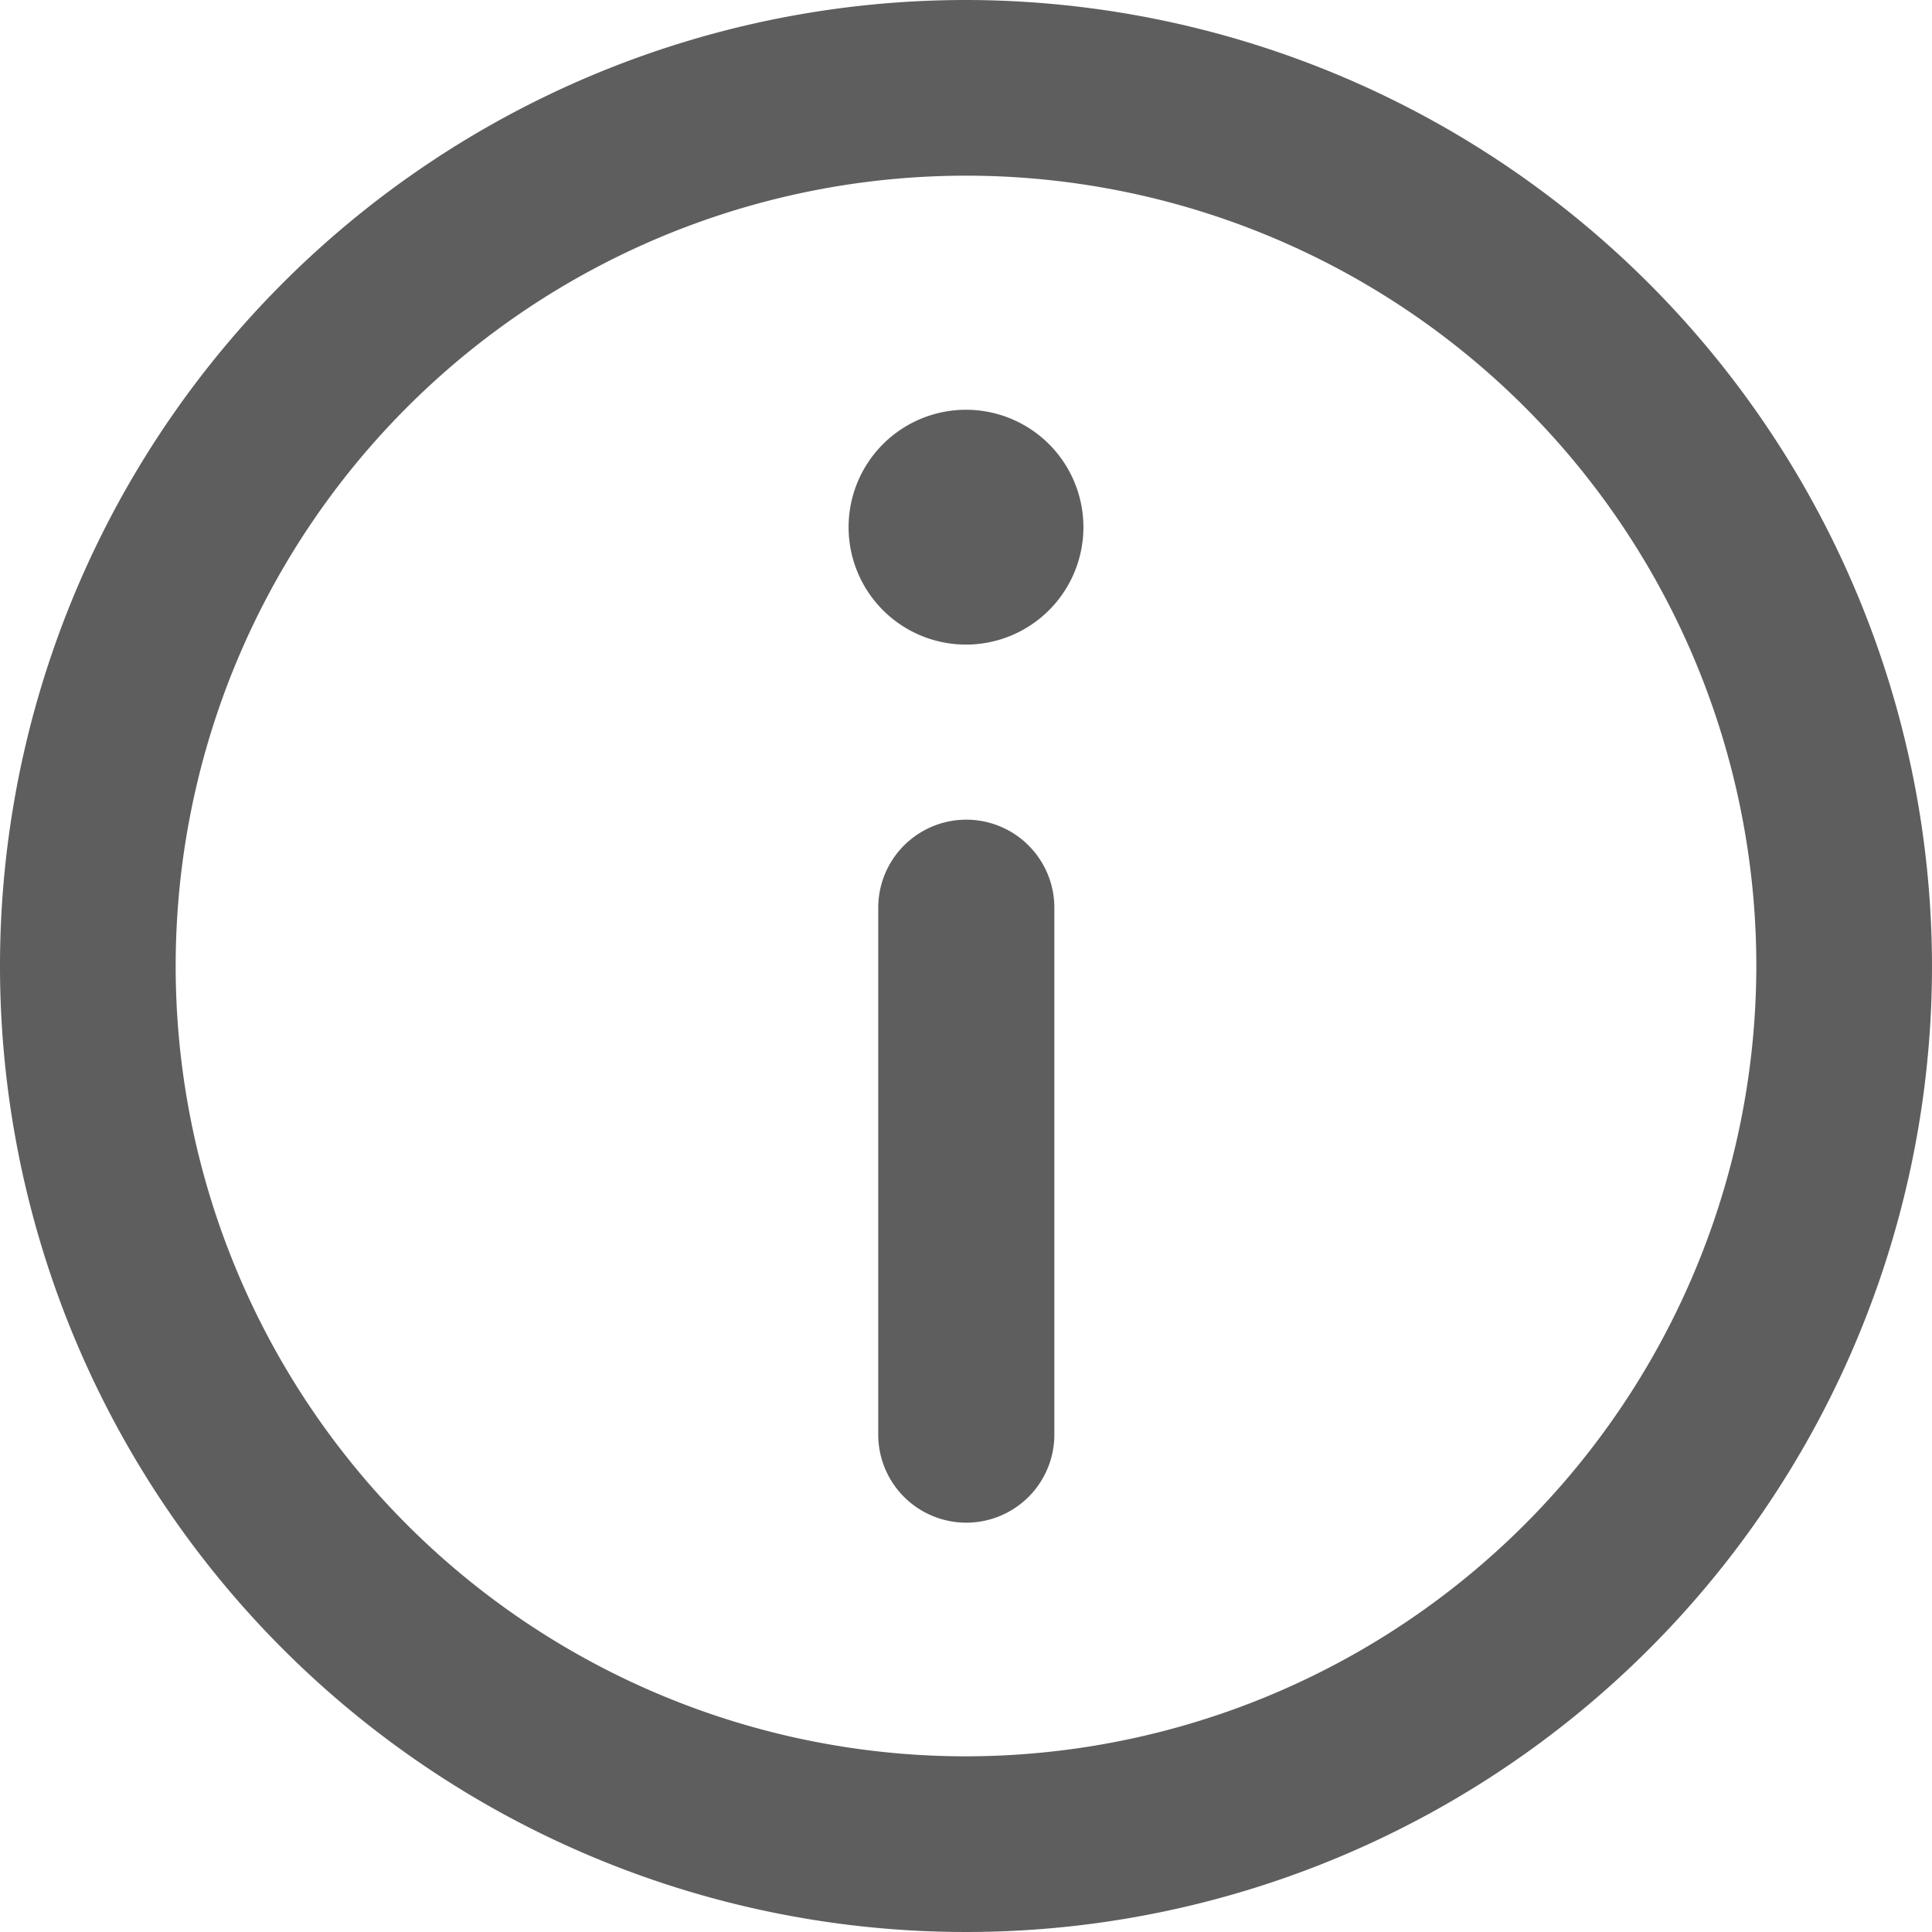 <svg xmlns="http://www.w3.org/2000/svg" width="13.164" height="13.164" viewBox="0 0 13.164 13.164"><defs><style>.a{fill:#5e5e5e;}</style></defs><path class="a" d="M6.582,0a6.582,6.582,0,1,0,6.582,6.582A6.59,6.59,0,0,0,6.582,0Zm0,11.967a5.385,5.385,0,1,1,5.385-5.385A5.391,5.391,0,0,1,6.582,11.967Z"/><path class="a" d="M145.8,70a.8.8,0,1,0,.8.8A.8.8,0,0,0,145.8,70Z" transform="translate(-139.218 -67.208)"/><path class="a" d="M150.6,140a.6.6,0,0,0-.6.6v3.59a.6.6,0,1,0,1.2,0V140.6A.6.6,0,0,0,150.6,140Z" transform="translate(-144.016 -134.415)"/></svg>